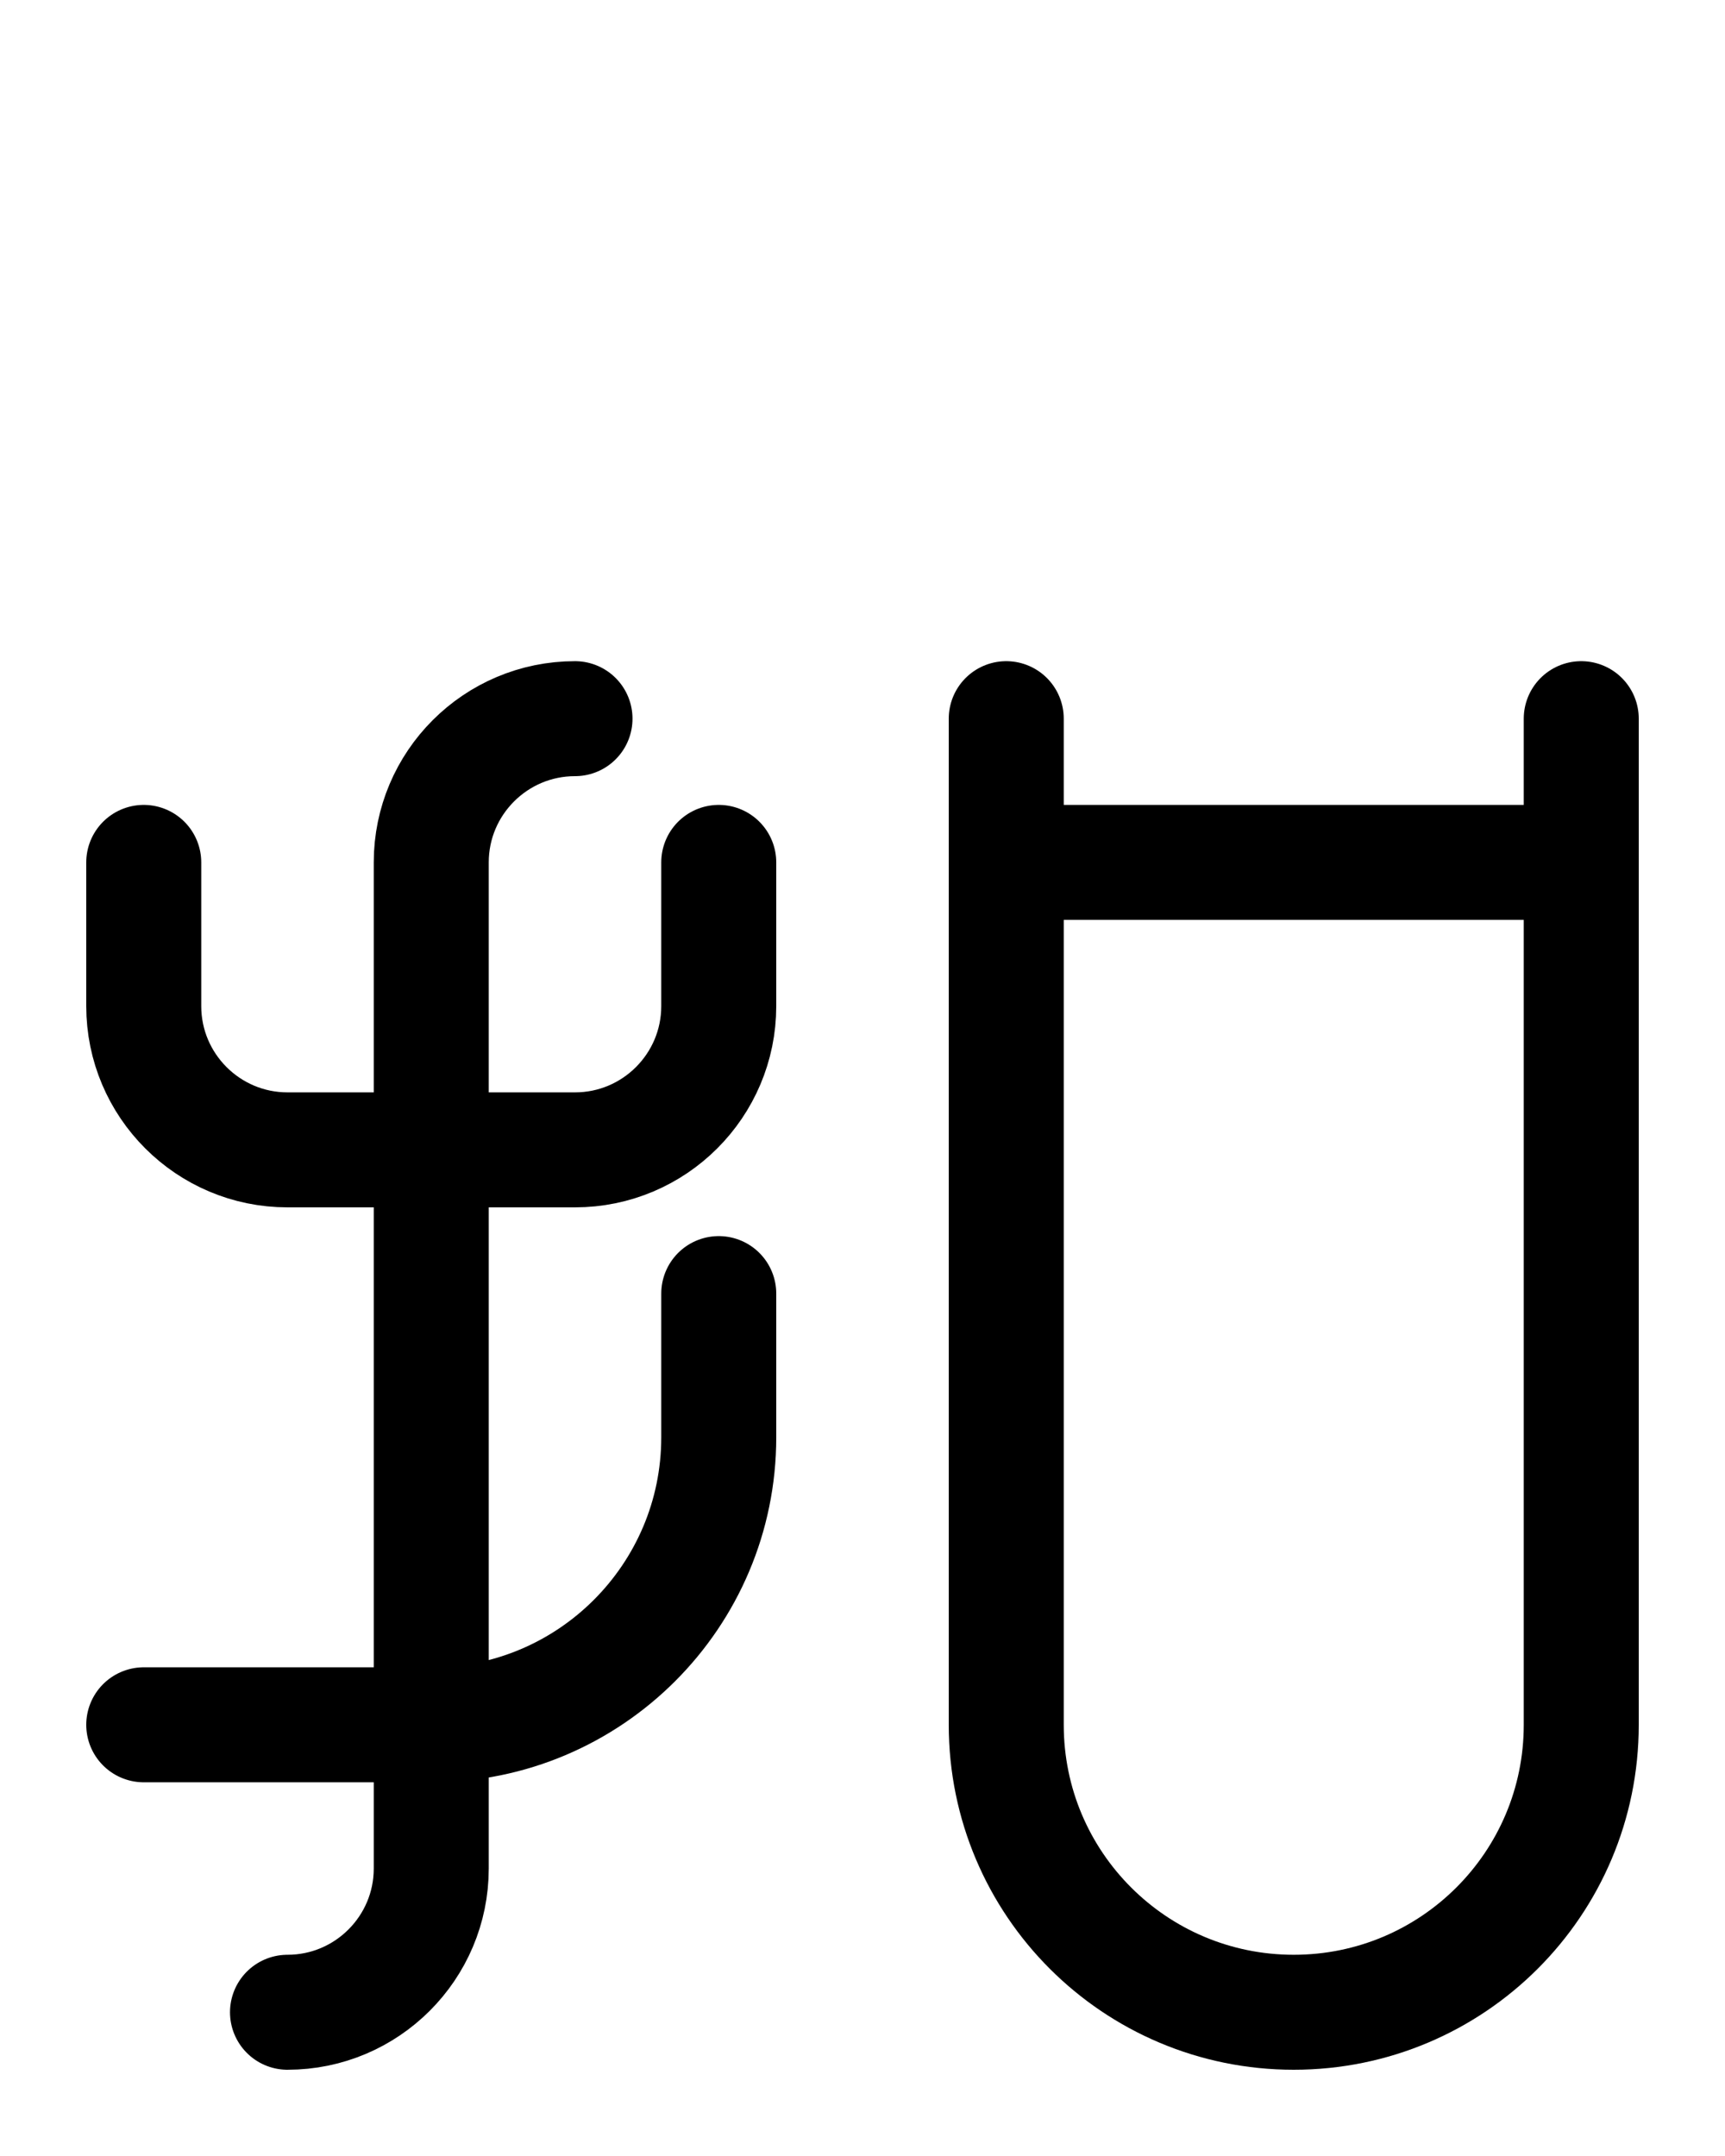 <?xml version="1.0" encoding="utf-8"?>
<!-- Generator: Adobe Illustrator 26.0.0, SVG Export Plug-In . SVG Version: 6.00 Build 0)  -->
<svg version="1.1" id="图层_1" xmlns="http://www.w3.org/2000/svg" xmlns:xlink="http://www.w3.org/1999/xlink" x="0px" y="0px"
	 viewBox="0 0 720 900" style="enable-background:new 0 0 720 900;" xml:space="preserve">
<style type="text/css">
	.st0{fill:none;stroke:#000000;stroke-width:48;stroke-linecap:round;stroke-linejoin:round;stroke-miterlimit:10;}
</style>
<path class="st0" d="M240,300c-33.1,0-60,26.9-60,60v420c0,33.1-26.9,60-60,60"/>
<path class="st0" d="M300,540v60c0,66.2-53.8,120-120,120H60"/>
<path class="st0" d="M60,360v60c0,33.1,26.9,60,60,60h120c33.1,0,60-26.9,60-60v-60"/>
<path class="st0" d="M420,300v420c0,66.3,53.7,120,120,120h0c66.3,0,120-53.7,120-120V300"/>
<line class="st0" x1="420" y1="360" x2="660" y2="360"/>
</svg>
